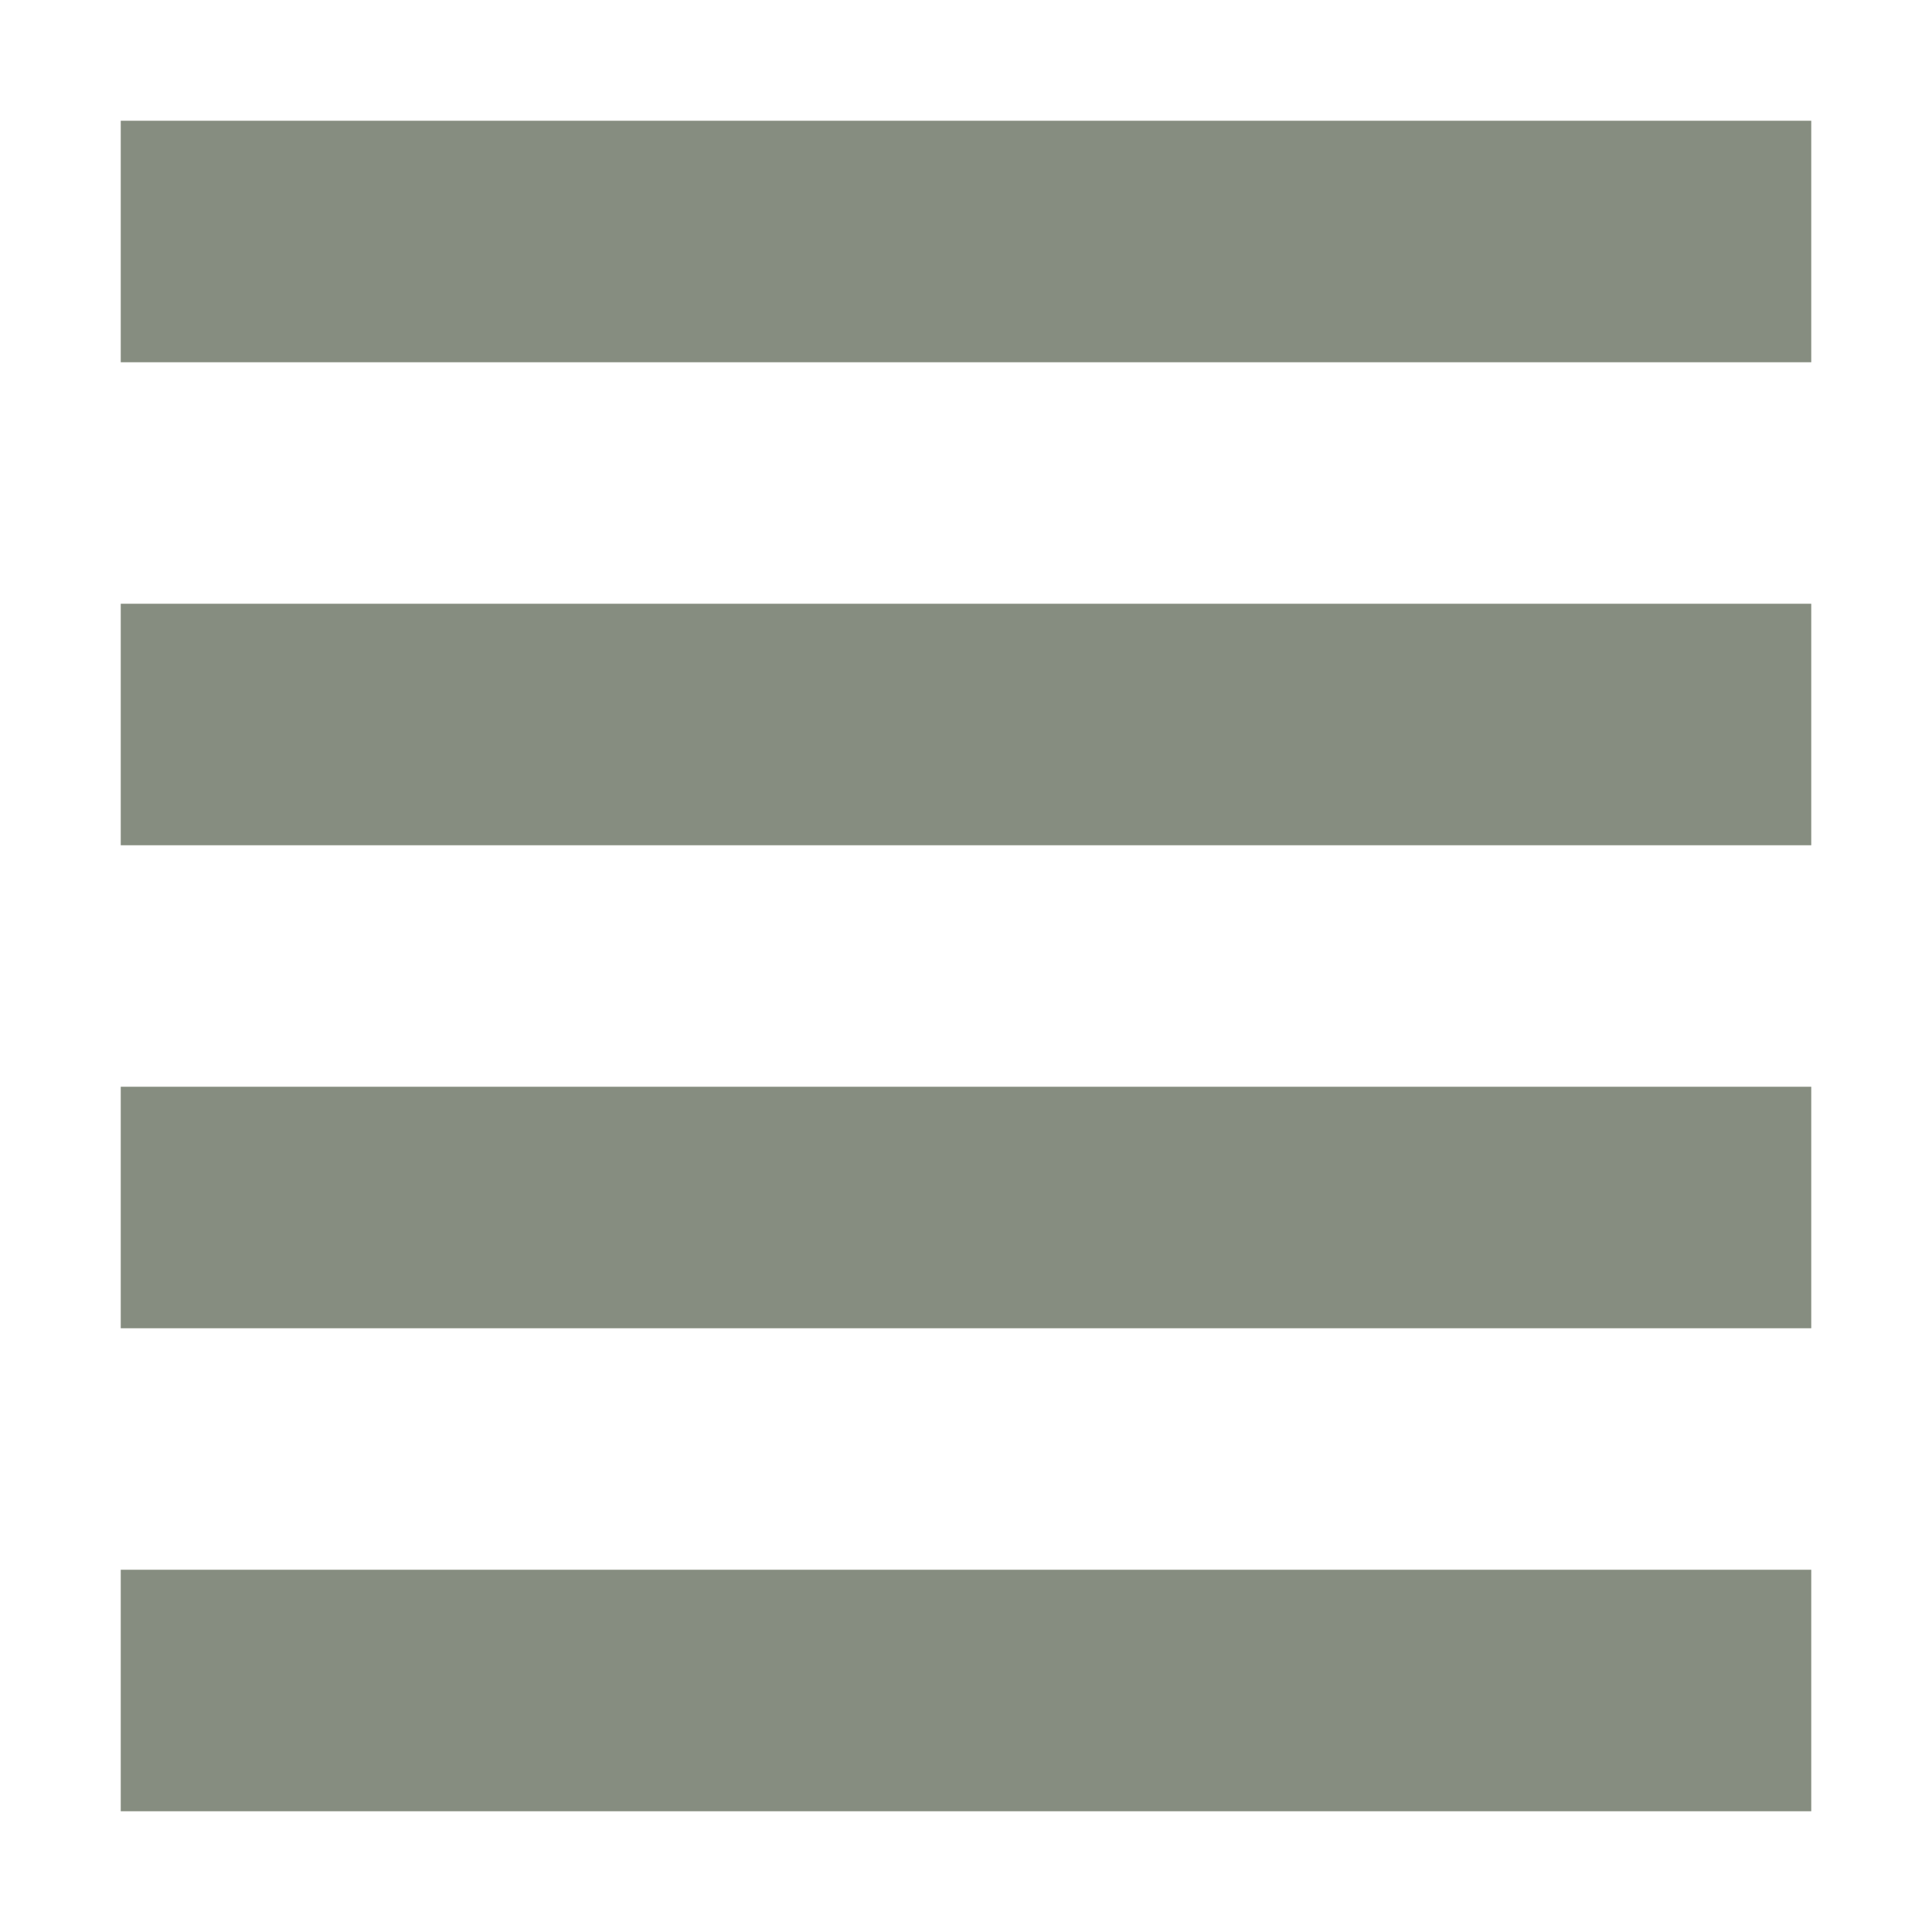 <svg xmlns="http://www.w3.org/2000/svg" width="16" height="16" version="1.1">
 <path style="fill:#868d80" d="M 1,1 H 15 V 3 H 1 Z"/>
 <path style="fill:#868d80" d="M 1,5 H 15 V 7 H 1 Z"/>
 <path style="fill:#868d80" d="M 1,9 H 15 V 11 H 1 Z"/>
 <path style="fill:#868d80" d="M 1,13 H 15 V 15 H 1 Z"/>
</svg>
